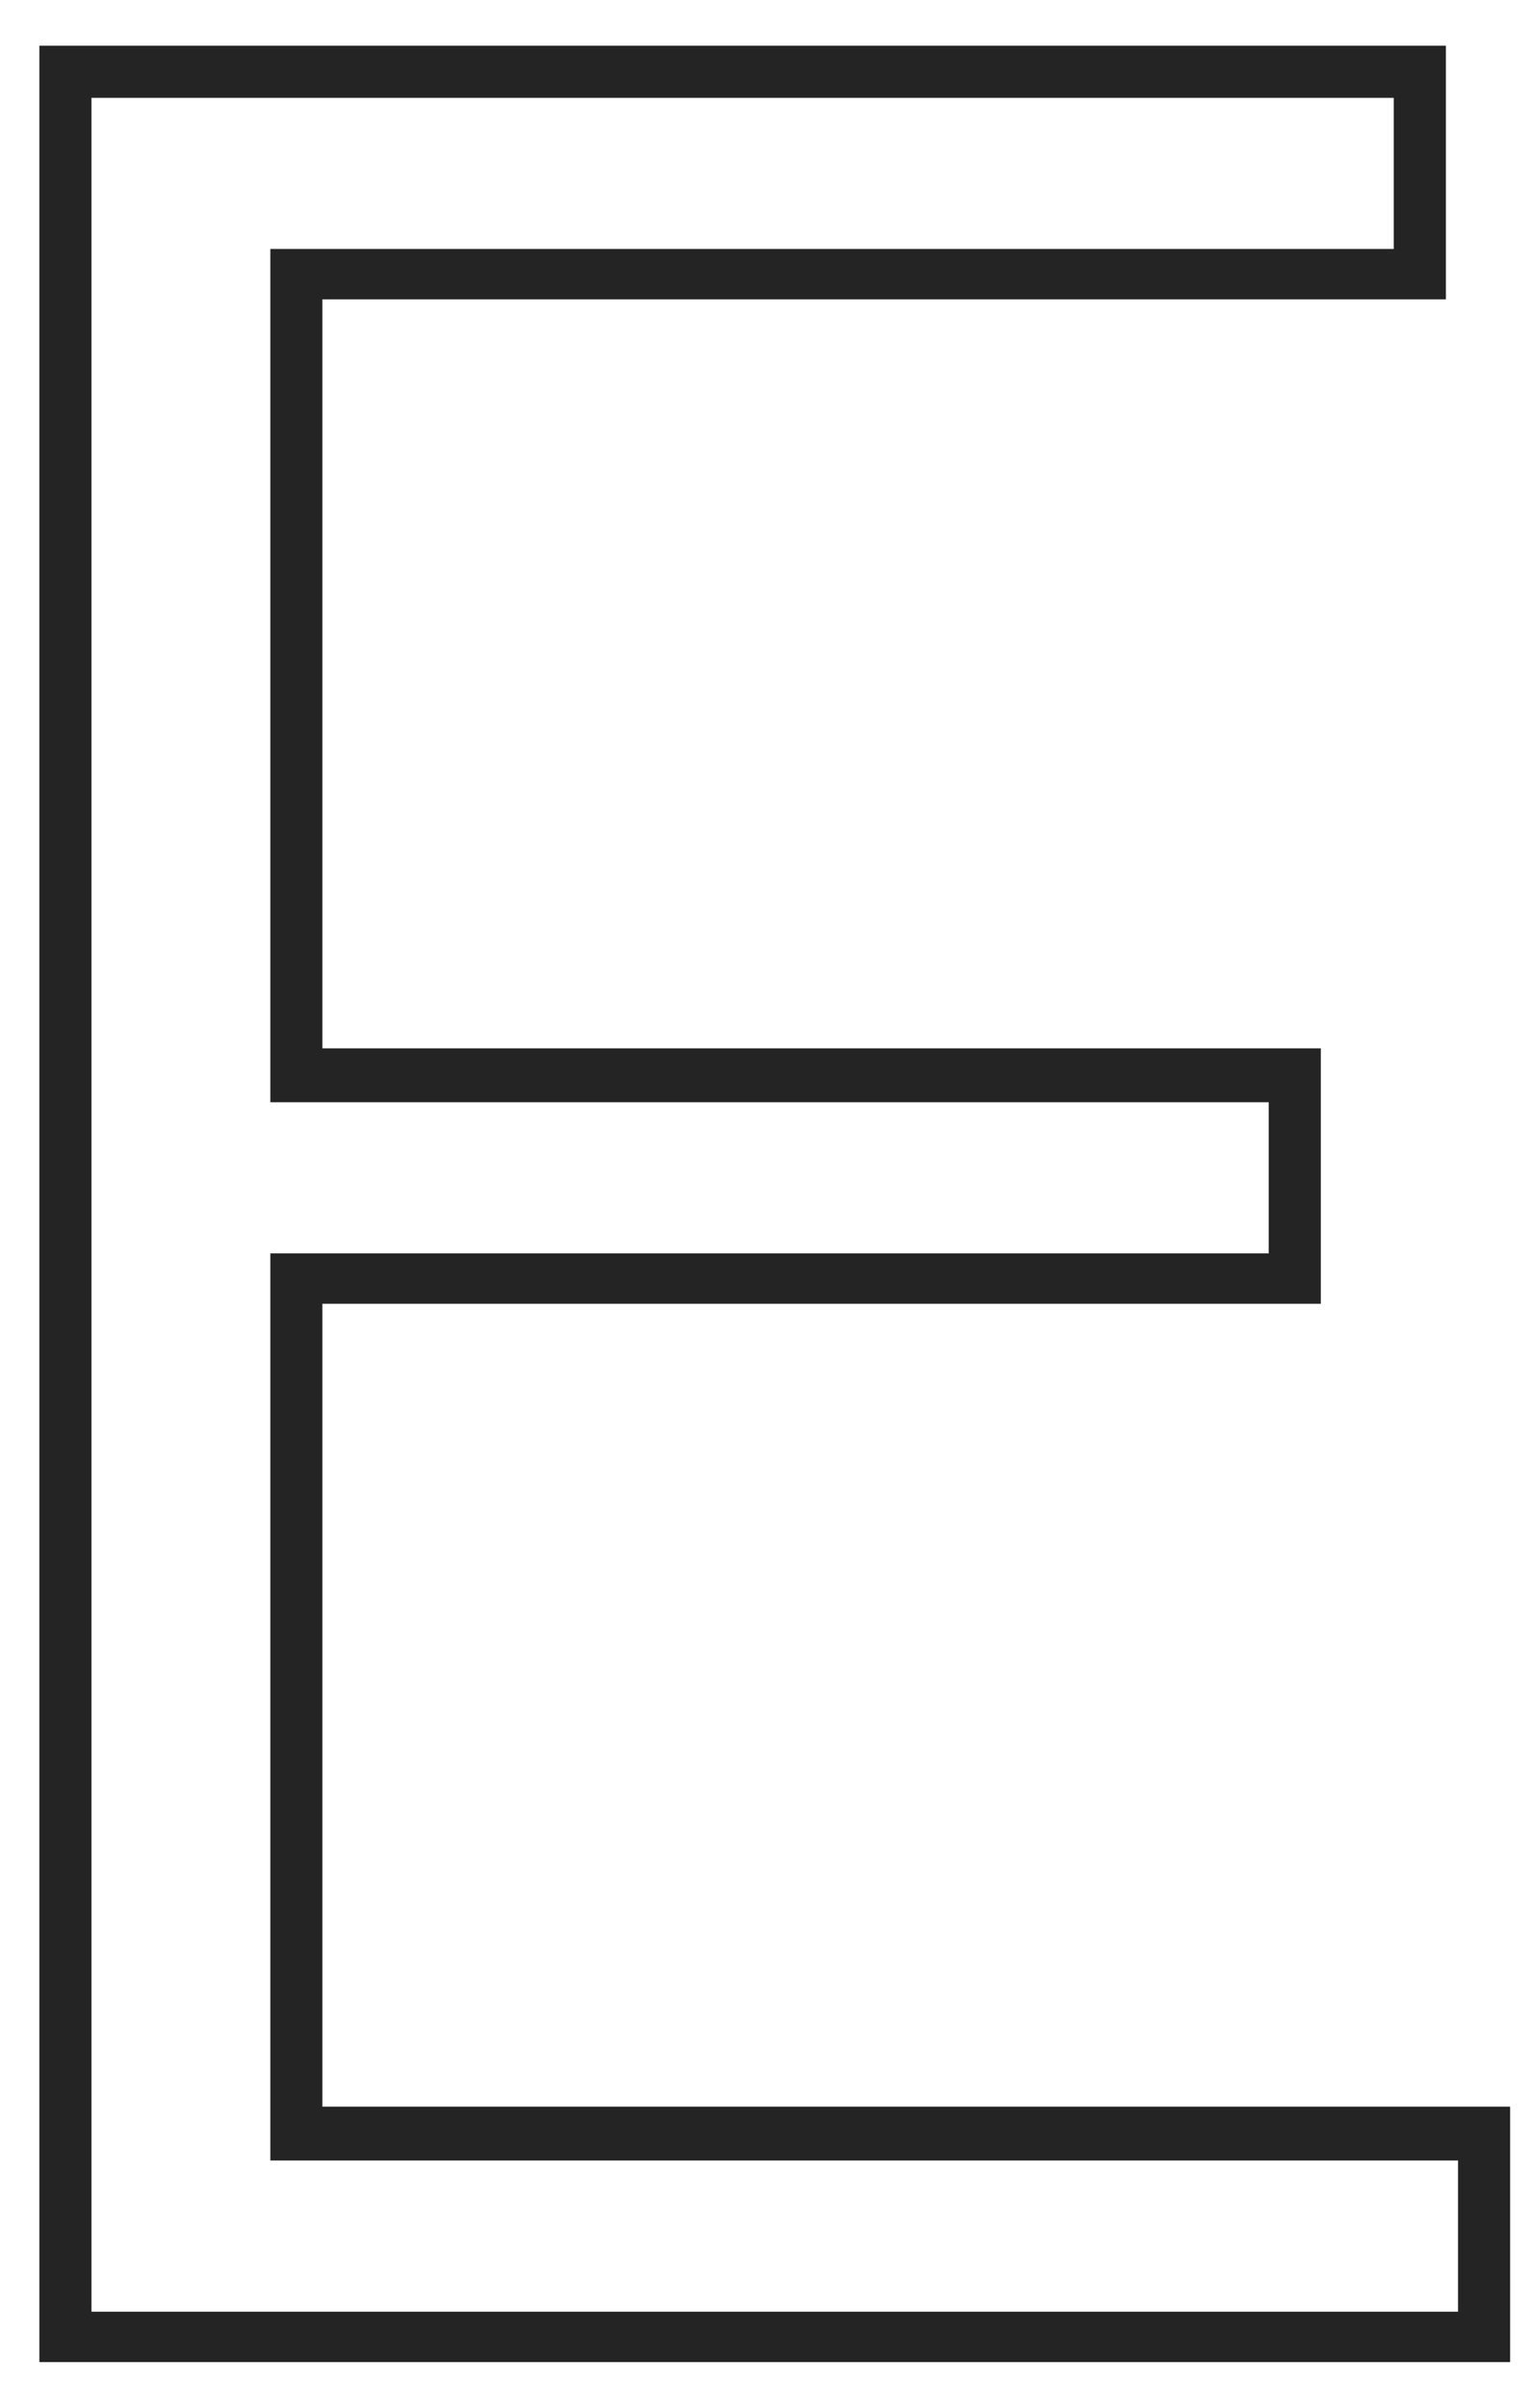 <svg width="28" height="44" viewBox="0 0 28 44" fill="none" xmlns="http://www.w3.org/2000/svg">
<path d="M25.49 1.788V4.55H5.896H4.944V5.503V19.19V20.143H5.896H23.203V22.905H5.896H4.944V23.858V38.529V39.482H5.896H26.665V42.245H1.673V1.788H25.49ZM26.443 0.835H0.72V43.166H27.618V38.498H5.896V23.826H24.156V19.158H5.896V5.471H26.443V0.835Z" fill="#242424"/>
</svg>

